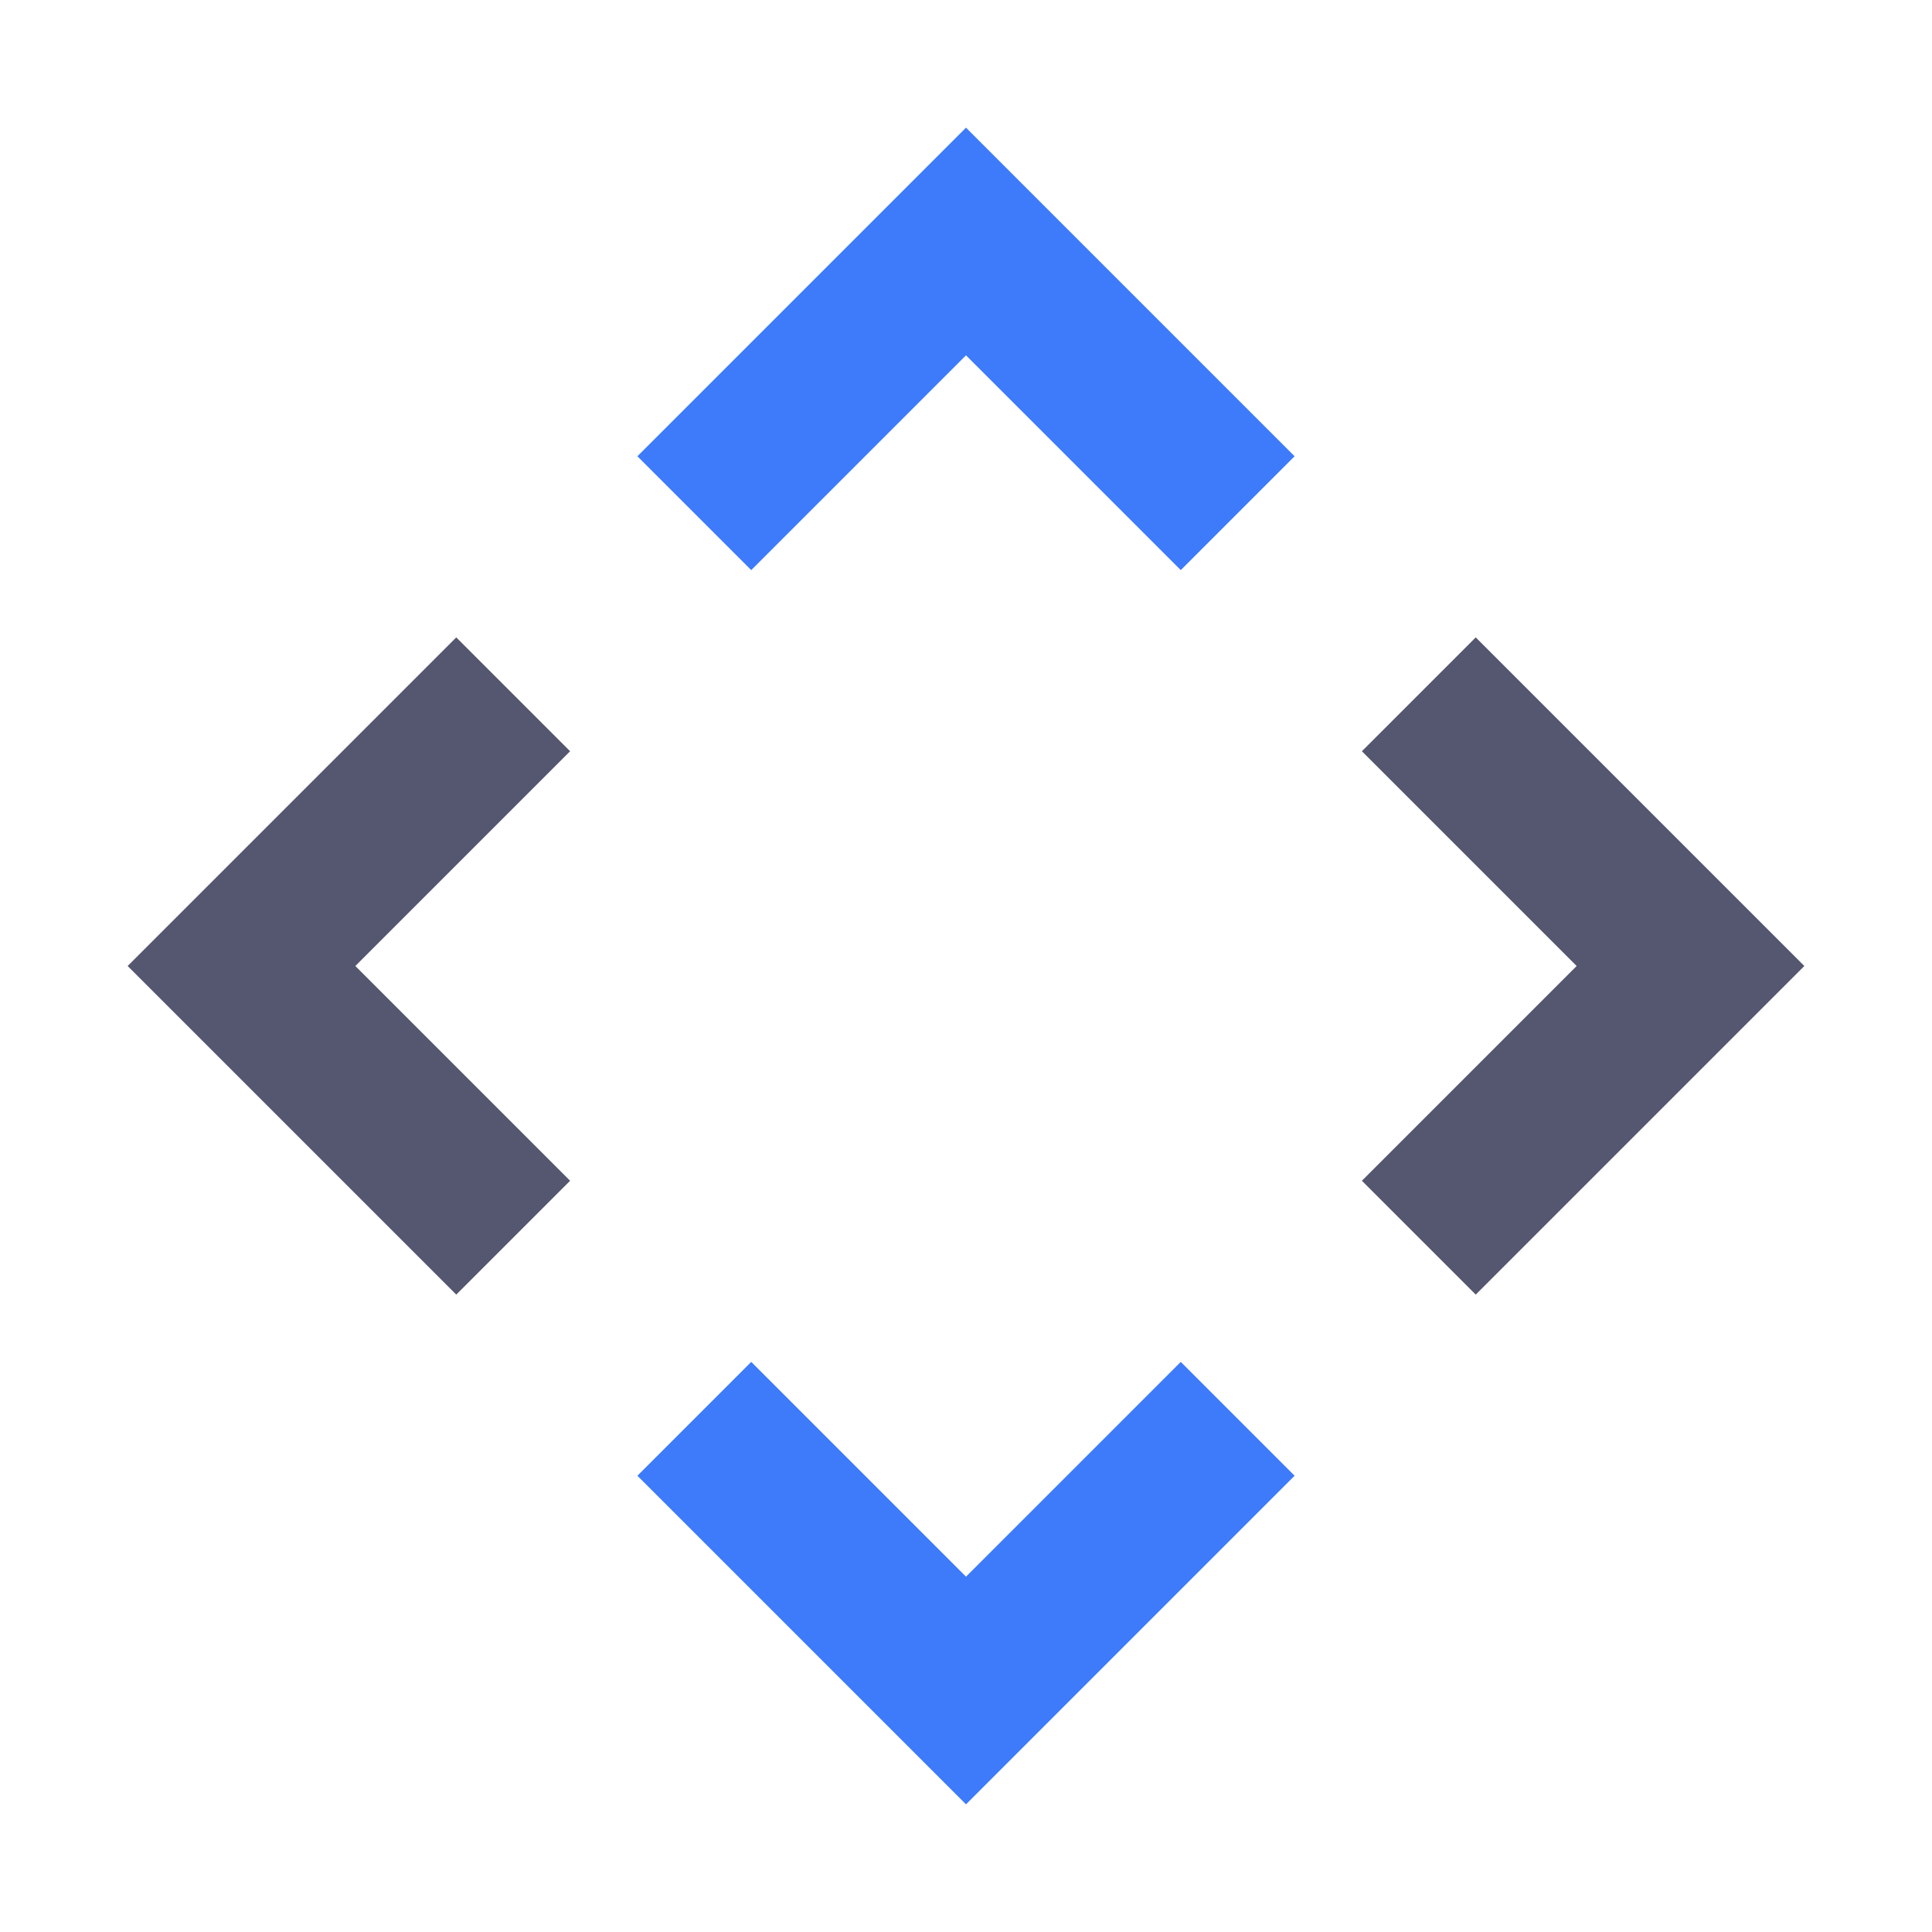 <svg width="24" height="24" viewBox="0 0 24 24" fill="none" xmlns="http://www.w3.org/2000/svg">
<path d="M17.625 8.625L21 12L17.625 15.375M6.375 8.625L3 12L6.375 15.375" stroke="#555770" stroke-width="2"/>
<path d="M8.625 17.625L12 21L15.375 17.625M8.625 6.375L12 3L15.375 6.375" stroke="#3E7BFA" stroke-width="2"/>
</svg>
